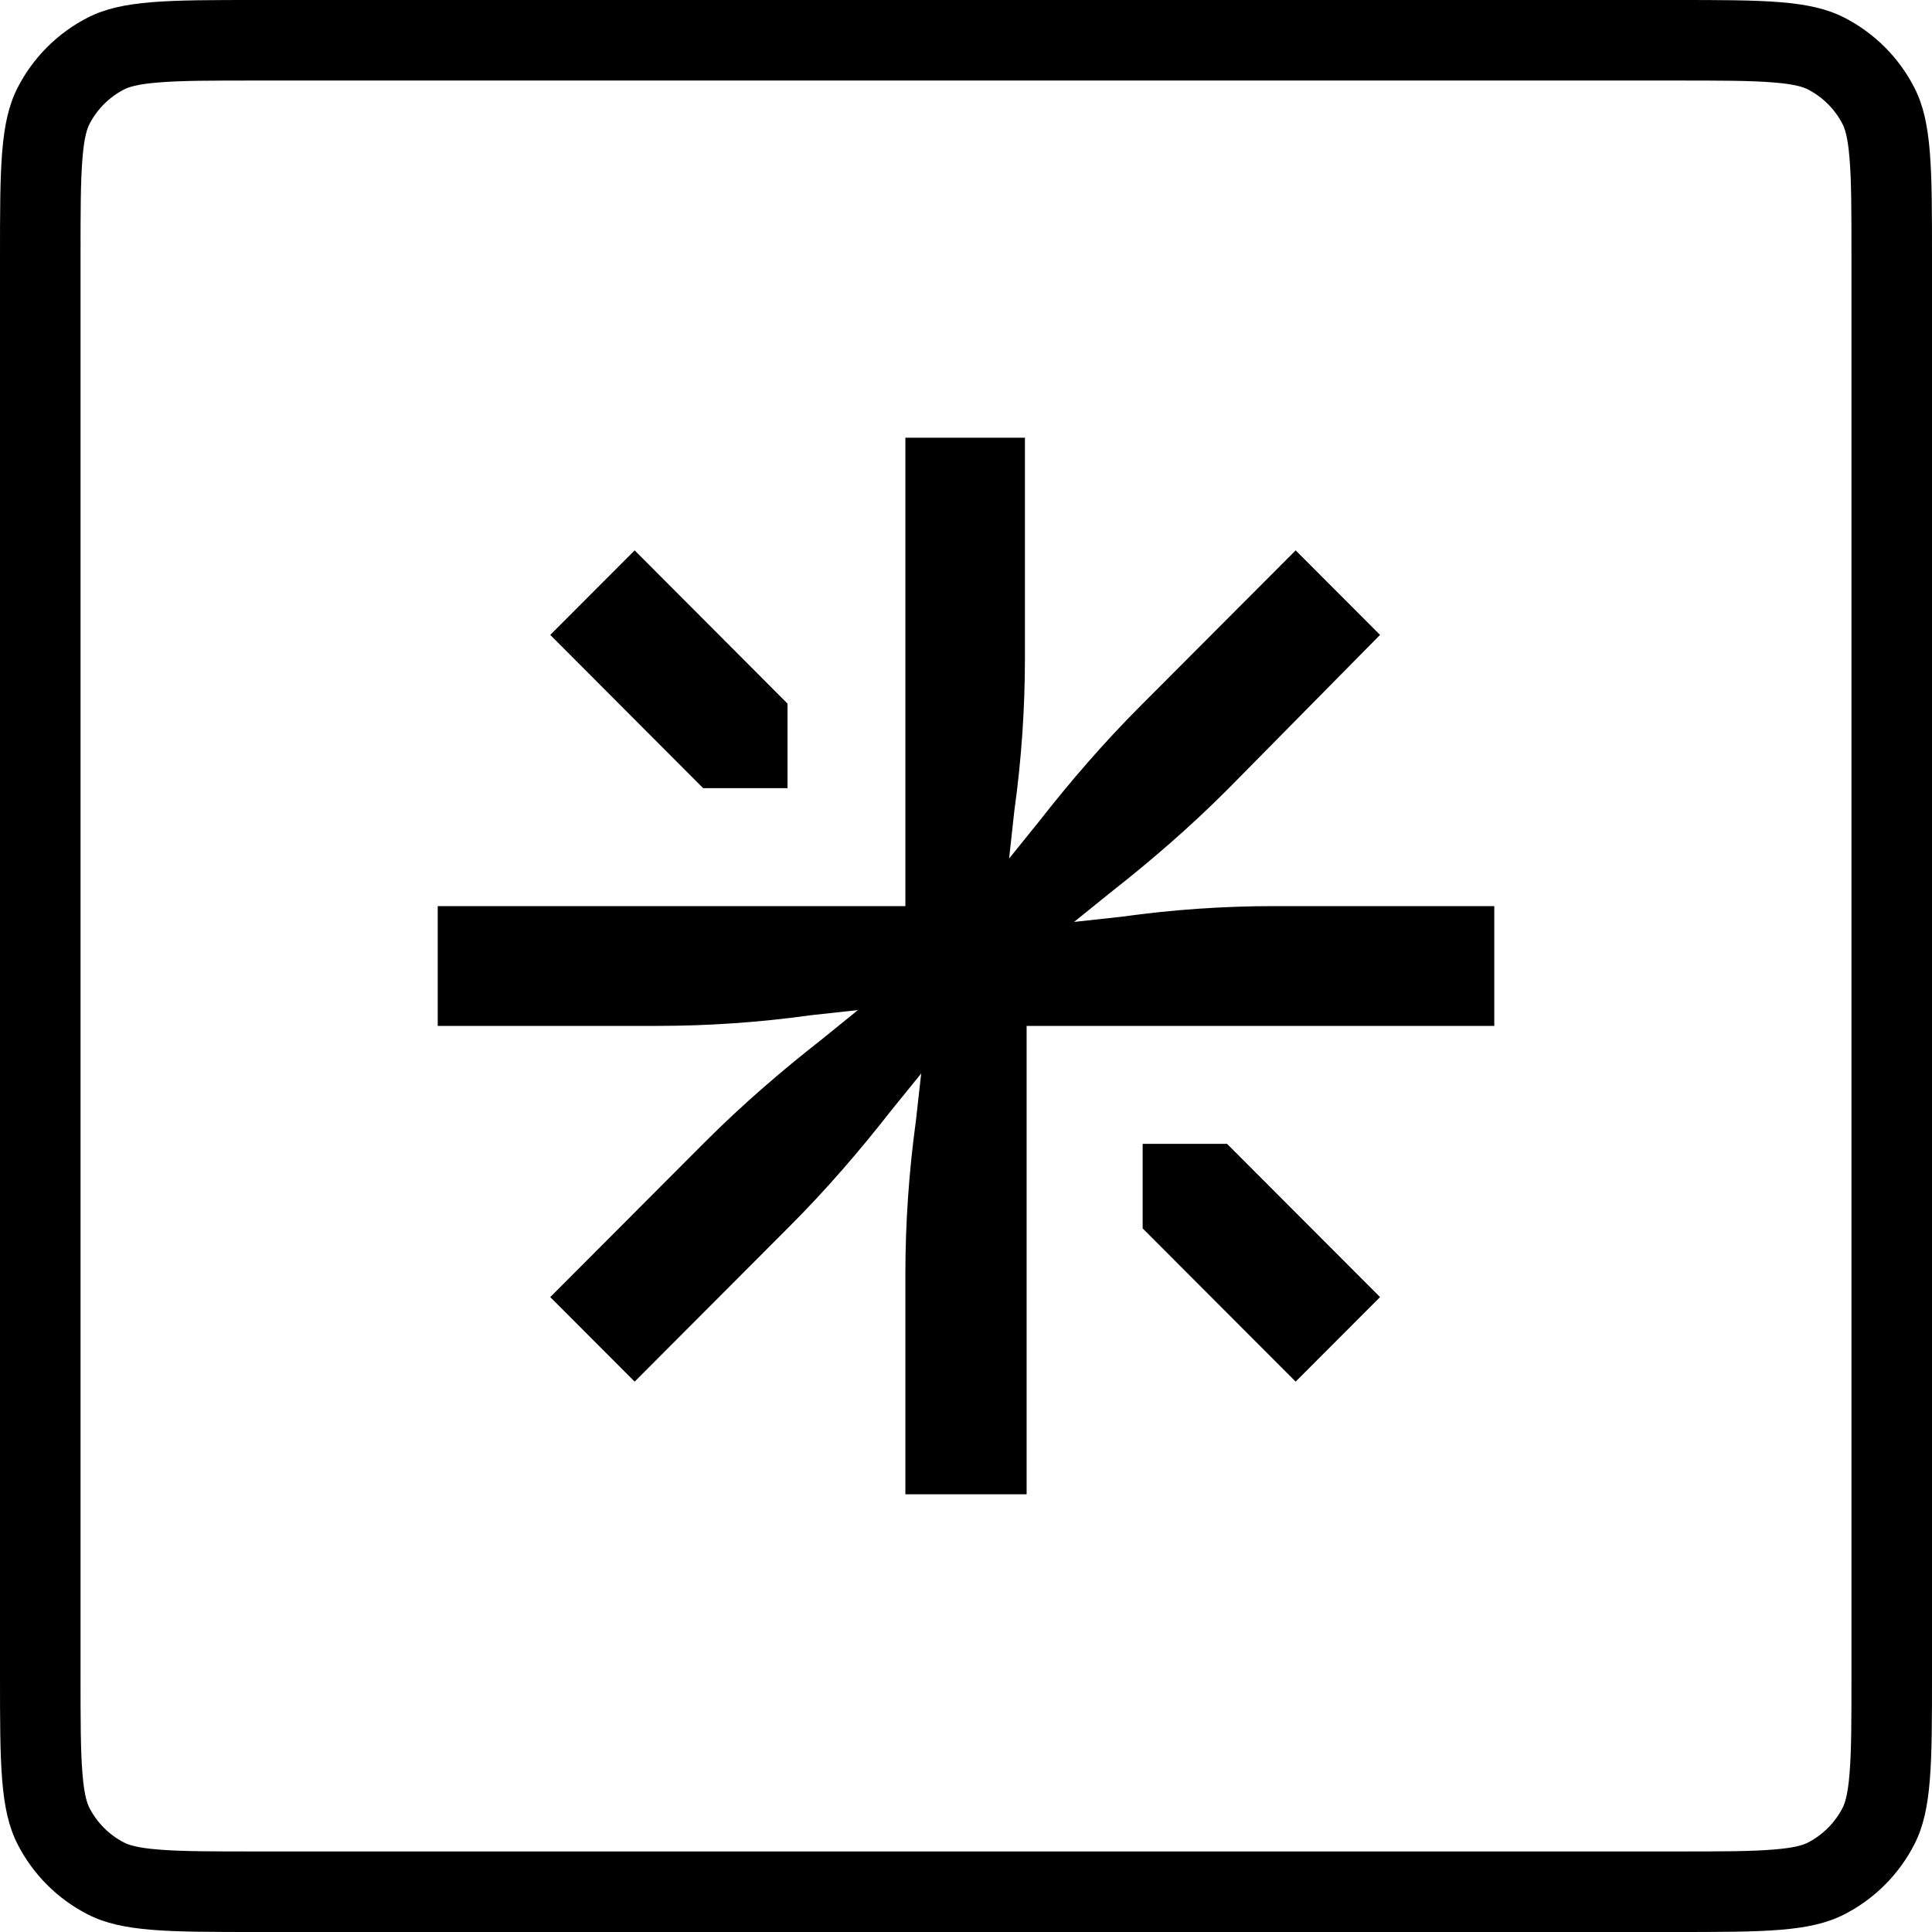 <svg width="16" height="16" viewBox="0 0 16 16" fill="none" xmlns="http://www.w3.org/2000/svg">
<g id="size=16">
<g id="Path">
<path d="M7.498 10.552V12.375H8.502V8.496H12.375V7.504H10.555C10.133 7.504 9.711 7.533 9.288 7.592L8.895 7.635L9.201 7.388C9.536 7.125 9.856 6.848 10.162 6.542L11.429 5.258L10.73 4.558L9.449 5.842C9.143 6.148 8.866 6.469 8.604 6.804L8.357 7.11L8.4 6.717C8.459 6.294 8.488 5.871 8.488 5.448V3.625H7.498V7.504H3.625V8.496H5.445C5.867 8.496 6.289 8.467 6.712 8.408L7.105 8.365L6.799 8.613C6.464 8.875 6.144 9.152 5.838 9.458L4.557 10.742L5.256 11.442L6.537 10.158C6.843 9.852 7.119 9.531 7.381 9.196L7.629 8.89L7.585 9.283C7.527 9.706 7.498 10.129 7.498 10.552Z" fill="#000001"/>
<path d="M9.463 9.473V10.173L10.73 11.442L11.429 10.742L10.162 9.473H9.463Z" fill="#000001"/>
<path d="M4.557 5.258L5.823 6.527H6.522V5.827L5.256 4.558L4.557 5.258Z" fill="#000001"/>
<path fill-rule="evenodd" clip-rule="evenodd" d="M0 2.133C0 1.387 0 1.013 0.145 0.728C0.273 0.477 0.477 0.273 0.728 0.145C1.013 0 1.387 0 2.133 0H13.867C14.613 0 14.987 0 15.272 0.145C15.523 0.273 15.727 0.477 15.855 0.728C16 1.013 16 1.387 16 2.133V13.867C16 14.613 16 14.987 15.855 15.272C15.727 15.523 15.523 15.727 15.272 15.855C14.987 16 14.613 16 13.867 16H2.133C1.387 16 1.013 16 0.728 15.855C0.477 15.727 0.273 15.523 0.145 15.272C0 14.987 0 14.613 0 13.867V2.133ZM2.133 0.667H13.867C14.251 0.667 14.499 0.667 14.688 0.683C14.869 0.697 14.936 0.723 14.969 0.739C15.095 0.803 15.197 0.905 15.261 1.031C15.277 1.064 15.303 1.131 15.317 1.312C15.333 1.501 15.333 1.749 15.333 2.133V13.867C15.333 14.251 15.333 14.499 15.317 14.688C15.303 14.869 15.277 14.936 15.261 14.969C15.197 15.095 15.095 15.197 14.969 15.261C14.936 15.277 14.869 15.303 14.688 15.317C14.499 15.333 14.251 15.333 13.867 15.333H2.133C1.749 15.333 1.501 15.333 1.312 15.317C1.131 15.303 1.064 15.277 1.031 15.261C0.905 15.197 0.803 15.095 0.739 14.969C0.723 14.936 0.697 14.869 0.683 14.688C0.667 14.499 0.667 14.251 0.667 13.867V2.133C0.667 1.749 0.667 1.501 0.683 1.312C0.697 1.131 0.723 1.064 0.739 1.031C0.803 0.905 0.905 0.803 1.031 0.739C1.064 0.723 1.131 0.697 1.312 0.683C1.501 0.667 1.749 0.667 2.133 0.667Z" fill="#000001"/>
</g>
</g>
</svg>

